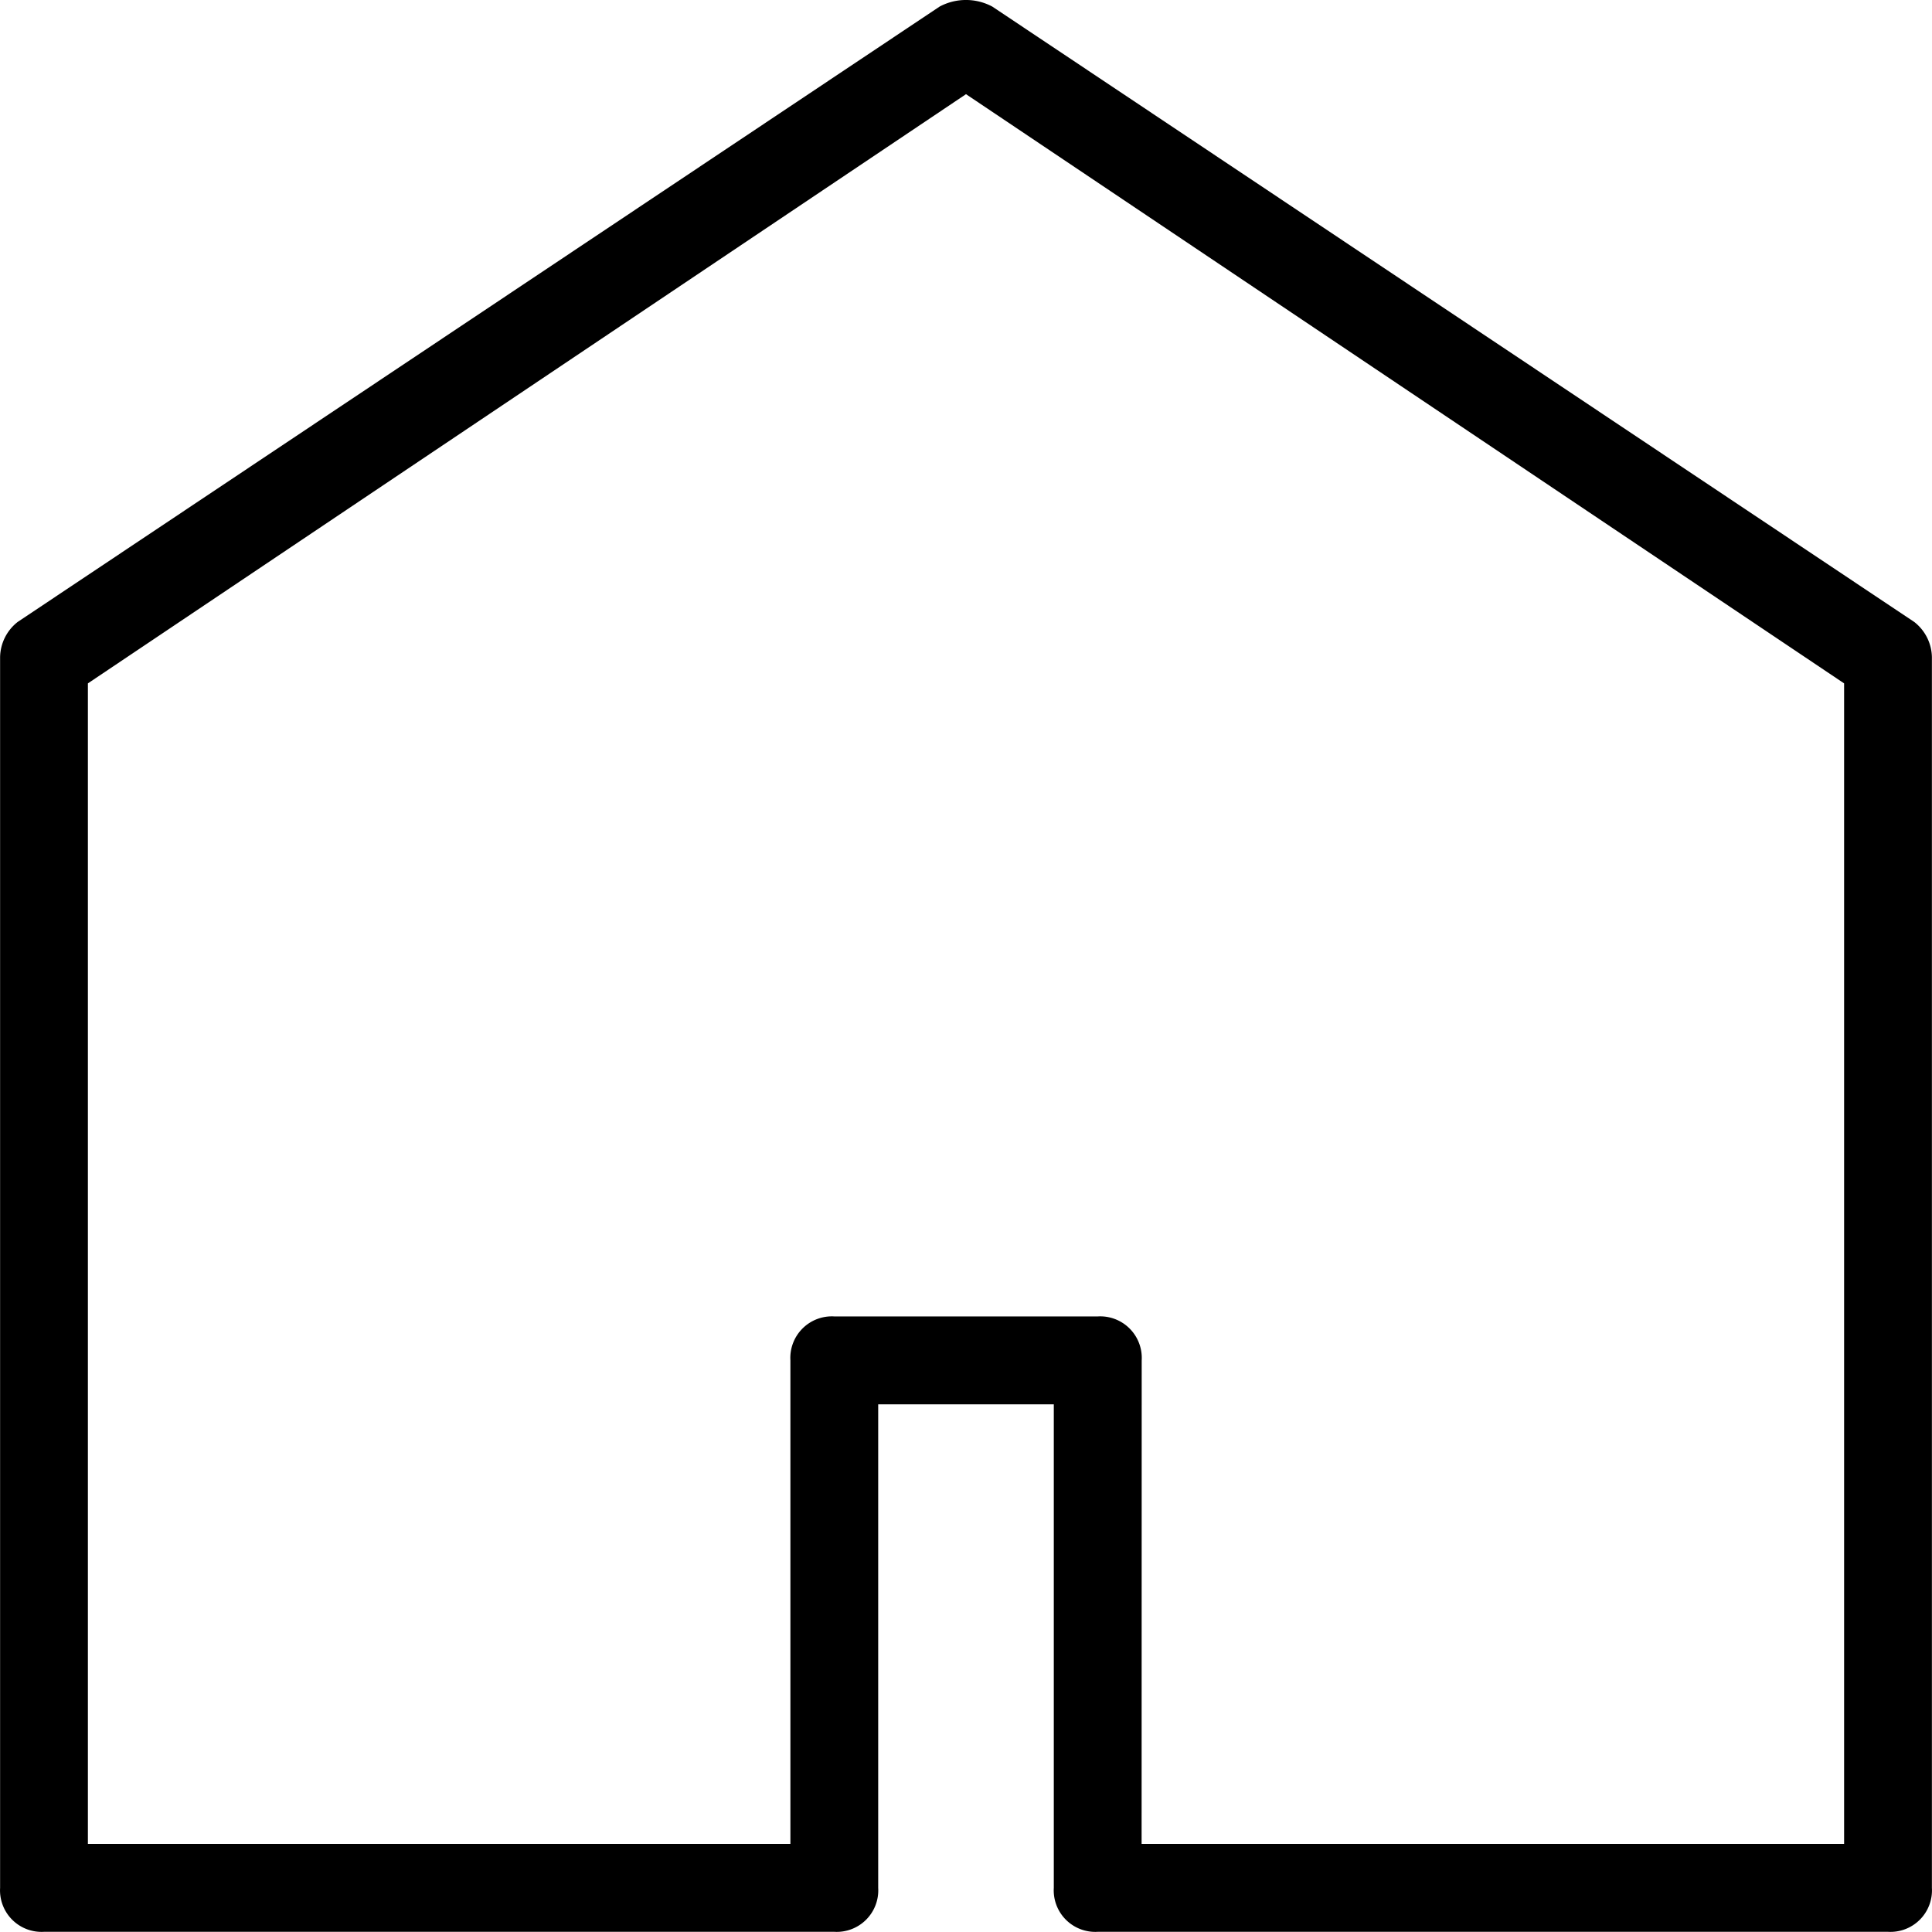 <?xml version="1.0" encoding="utf-8"?>
<svg xmlns="http://www.w3.org/2000/svg" width="20.002" height="20.001" viewBox="0 0 20.002 20.001">
  <g id="home_ico" transform="translate(0.001 0)">
    <path id="Path_2028" data-name="Path 2028" d="M19.545,20.025H11.364a.43.43,0,0,1-.455-.455V14.564H9.091V19.57a.43.43,0,0,1-.455.455H.455A.43.43,0,0,1,0,19.57V6.828a.473.473,0,0,1,.182-.364L9.727.093a.579.579,0,0,1,.545,0l9.545,6.371A.473.473,0,0,1,20,6.828V19.57a.43.43,0,0,1-.455.455Zm-7.727-.91h7.273V7.1L10,1,.909,7.1V19.115H8.182V14.109a.43.43,0,0,1,.455-.455h2.727a.43.43,0,0,1,.455.455Z" transform="translate(0 -0.025)"/>
  </g>
</svg>
